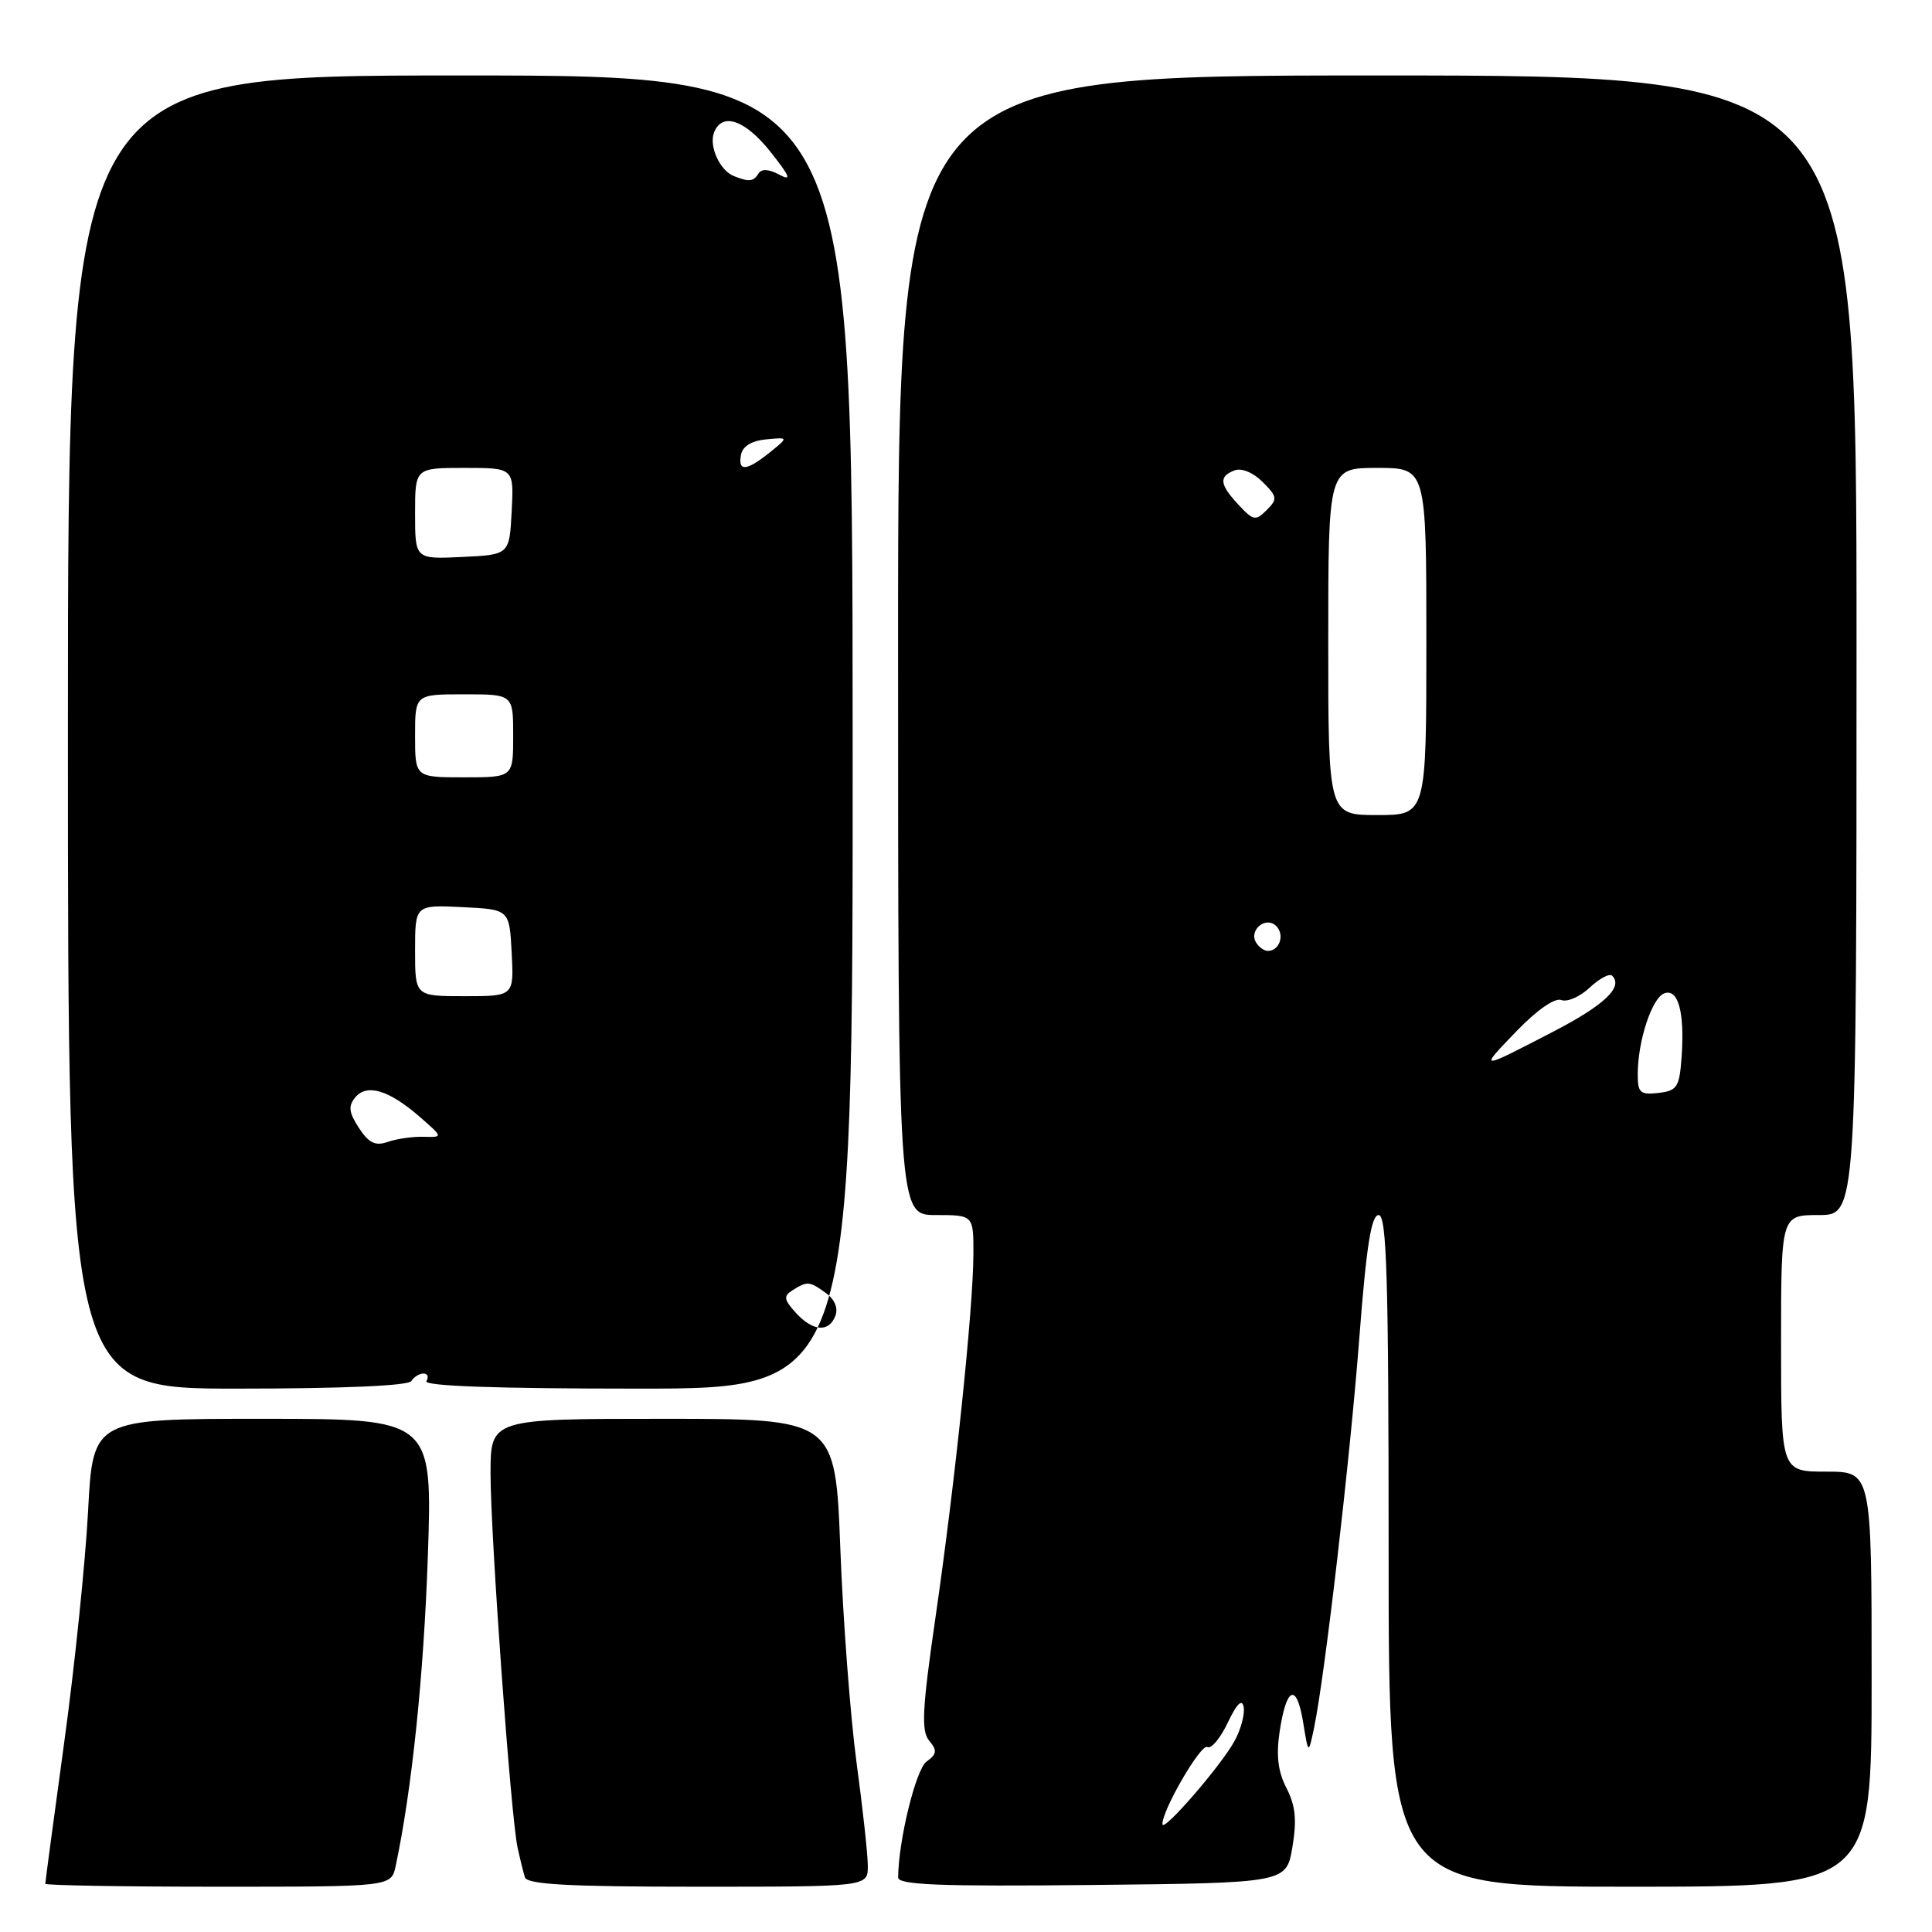 <?xml version="1.0" encoding="UTF-8" standalone="no"?>
<!DOCTYPE svg PUBLIC "-//W3C//DTD SVG 1.1//EN" "http://www.w3.org/Graphics/SVG/1.1/DTD/svg11.dtd" >
<svg xmlns="http://www.w3.org/2000/svg" xmlns:xlink="http://www.w3.org/1999/xlink" version="1.1" viewBox="0 0 256 256">
 <g >
 <path fill="currentColor"
d=" M 52.43 247.25 C 54.58 237.14 56.15 221.97 56.69 206.25 C 57.31 188.00 57.31 188.00 34.81 188.00 C 12.31 188.00 12.31 188.00 11.67 200.25 C 11.31 206.99 9.90 220.76 8.51 230.86 C 7.13 240.95 6.00 249.39 6.00 249.61 C 6.00 249.82 16.31 250.00 28.92 250.00 C 51.84 250.00 51.84 250.00 52.43 247.25 Z  M 114.99 247.25 C 114.99 245.74 114.31 239.55 113.49 233.50 C 112.68 227.45 111.71 214.74 111.35 205.25 C 110.69 188.00 110.69 188.00 87.84 188.00 C 65.00 188.00 65.00 188.00 65.00 195.25 C 65.00 203.51 67.69 240.74 68.58 244.81 C 68.90 246.29 69.34 248.06 69.55 248.75 C 69.85 249.70 75.32 250.00 92.47 250.00 C 115.00 250.00 115.00 250.00 114.99 247.25 Z  M 171.25 244.75 C 171.85 241.15 171.66 239.25 170.47 236.94 C 169.34 234.76 169.08 232.62 169.56 229.43 C 170.46 223.47 171.80 222.94 172.67 228.20 C 173.37 232.50 173.37 232.50 174.11 229.00 C 175.53 222.24 178.89 193.33 180.12 177.25 C 181.05 165.11 181.70 161.00 182.68 161.00 C 183.75 161.00 184.00 169.36 184.00 205.50 C 184.00 250.00 184.00 250.00 216.00 250.00 C 248.00 250.00 248.00 250.00 248.00 222.50 C 248.00 195.00 248.00 195.00 242.00 195.00 C 236.00 195.00 236.00 195.00 236.00 178.00 C 236.00 161.00 236.00 161.00 241.00 161.00 C 246.00 161.00 246.00 161.00 246.00 85.50 C 246.00 10.00 246.00 10.00 182.50 10.00 C 119.00 10.00 119.00 10.00 119.00 85.50 C 119.00 161.00 119.00 161.00 124.00 161.00 C 129.00 161.00 129.00 161.00 128.98 166.25 C 128.95 173.45 126.55 196.46 123.96 214.29 C 122.19 226.51 122.05 229.35 123.12 230.65 C 124.21 231.95 124.15 232.42 122.76 233.43 C 121.35 234.46 119.04 243.92 119.01 248.77 C 119.00 249.76 124.49 249.98 144.73 249.77 C 170.45 249.50 170.45 249.50 171.25 244.75 Z  M 54.50 183.00 C 54.84 182.45 55.57 182.00 56.12 182.00 C 56.67 182.00 56.84 182.45 56.50 183.00 C 56.09 183.66 65.66 184.00 84.45 184.00 C 113.02 184.00 113.02 184.00 112.98 97.00 C 112.95 10.00 112.95 10.00 60.97 10.00 C 9.00 10.00 9.00 10.00 9.00 97.00 C 9.00 184.00 9.00 184.00 31.44 184.00 C 45.32 184.00 54.12 183.62 54.50 183.00 Z  M 154.03 241.72 C 153.96 239.90 159.15 230.97 159.98 231.49 C 160.48 231.79 161.69 230.35 162.68 228.27 C 163.88 225.74 164.58 225.05 164.79 226.18 C 164.97 227.11 164.43 229.13 163.59 230.68 C 161.81 233.95 154.07 242.88 154.03 241.72 Z  M 217.01 142.32 C 217.01 137.95 218.88 132.26 220.51 131.63 C 222.37 130.92 223.24 134.12 222.82 140.08 C 222.53 144.07 222.23 144.53 219.75 144.82 C 217.33 145.10 217.00 144.80 217.01 142.32 Z  M 200.98 136.60 C 203.66 133.82 206.03 132.18 206.88 132.51 C 207.67 132.81 209.36 132.07 210.65 130.86 C 211.94 129.65 213.27 128.94 213.62 129.29 C 215.12 130.79 212.59 133.19 205.79 136.71 C 195.87 141.85 195.92 141.85 200.98 136.60 Z  M 166.45 124.91 C 165.42 123.25 167.73 121.33 169.11 122.71 C 170.27 123.87 169.54 126.00 168.00 126.00 C 167.51 126.00 166.82 125.51 166.45 124.91 Z  M 176.00 85.00 C 176.00 62.00 176.00 62.00 182.50 62.00 C 189.00 62.00 189.00 62.00 189.00 85.00 C 189.00 108.00 189.00 108.00 182.50 108.00 C 176.00 108.00 176.00 108.00 176.00 85.00 Z  M 164.12 66.90 C 161.59 64.18 161.47 63.14 163.58 62.33 C 164.51 61.97 166.05 62.61 167.30 63.86 C 169.26 65.81 169.30 66.13 167.84 67.59 C 166.38 69.05 166.07 68.99 164.12 66.90 Z  M 105.44 173.94 C 103.85 172.18 103.79 171.74 105.04 170.95 C 106.97 169.73 107.29 169.76 109.47 171.36 C 110.61 172.19 111.08 173.35 110.69 174.36 C 109.84 176.59 107.69 176.42 105.44 173.94 Z  M 47.56 149.46 C 46.22 147.40 46.12 146.57 47.07 145.41 C 48.62 143.55 51.54 144.44 55.61 147.98 C 58.73 150.70 58.73 150.70 56.11 150.63 C 54.68 150.59 52.55 150.90 51.38 151.31 C 49.74 151.88 48.88 151.47 47.56 149.46 Z  M 55.00 125.95 C 55.00 119.90 55.00 119.90 61.25 120.20 C 67.50 120.50 67.50 120.50 67.80 126.25 C 68.10 132.00 68.10 132.00 61.55 132.00 C 55.00 132.00 55.00 132.00 55.00 125.95 Z  M 55.00 97.50 C 55.00 92.00 55.00 92.00 61.50 92.00 C 68.00 92.00 68.00 92.00 68.00 97.50 C 68.00 103.00 68.00 103.00 61.50 103.00 C 55.00 103.00 55.00 103.00 55.00 97.50 Z  M 55.00 68.05 C 55.00 62.00 55.00 62.00 61.55 62.00 C 68.10 62.00 68.10 62.00 67.80 67.75 C 67.50 73.50 67.50 73.50 61.25 73.80 C 55.00 74.10 55.00 74.10 55.00 68.05 Z  M 98.19 60.25 C 98.40 59.13 99.60 58.40 101.51 58.22 C 104.50 57.93 104.50 57.93 102.00 59.95 C 98.91 62.43 97.75 62.53 98.19 60.25 Z  M 97.24 23.33 C 95.38 22.59 93.92 19.38 94.61 17.57 C 95.67 14.82 98.73 15.87 102.11 20.14 C 104.70 23.41 104.94 24.04 103.25 23.14 C 101.86 22.39 100.91 22.34 100.50 23.00 C 99.84 24.07 99.23 24.13 97.24 23.33 Z "/>
</g>
</svg>